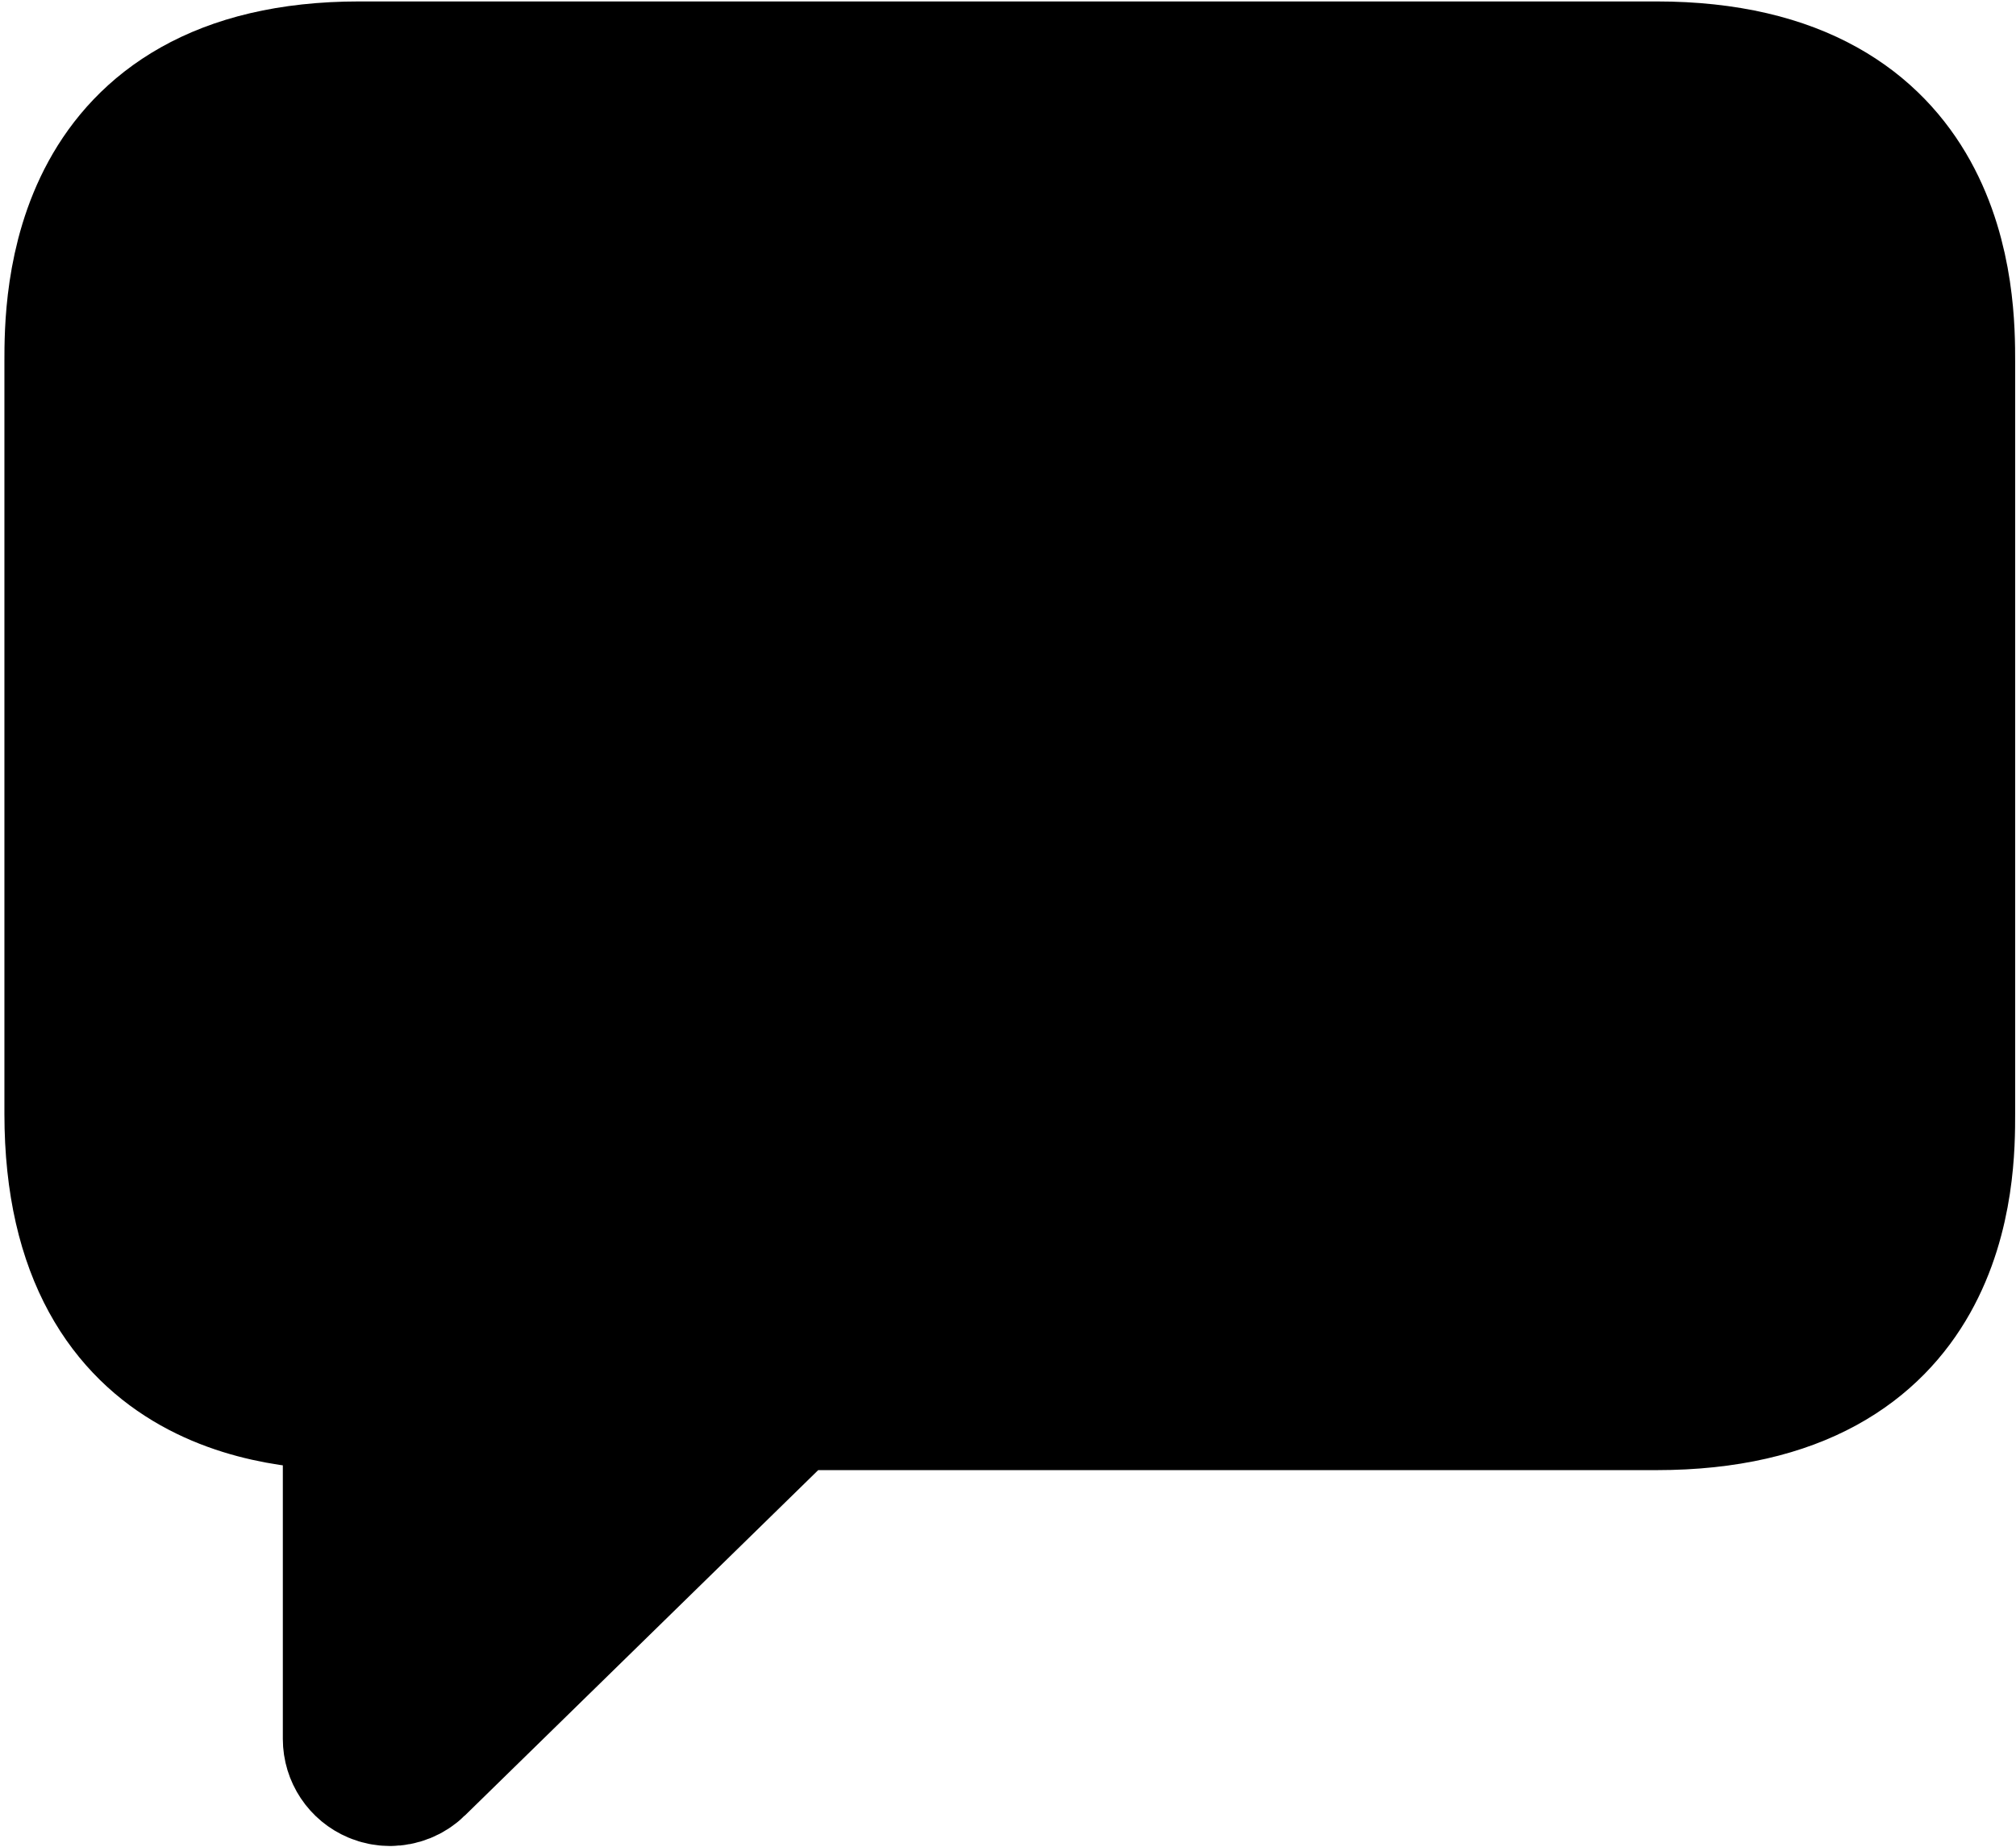 <svg width="395" height="362" viewBox="0 0 395 362" fill="none" xmlns="http://www.w3.org/2000/svg">
<path d="M74.092 346.312C74.844 346.627 75.633 346.78 76.413 346.78C77.954 346.78 79.471 346.188 80.615 345.067L154.197 273.117H324.548C379.833 273.117 379.833 229.788 379.833 218.284V70.877C379.833 59.377 379.833 15.281 324.548 15.281C285.163 15.281 200.604 15.281 135.5 15.281L70.416 15.281C15.865 15.281 15.865 59.377 15.865 70.877V218.284C15.865 273.117 58.87 273.117 70.416 273.117V340.8C70.416 343.21 71.864 345.382 74.092 346.312Z" fill="black" stroke="black" stroke-width="30"/>
</svg>
